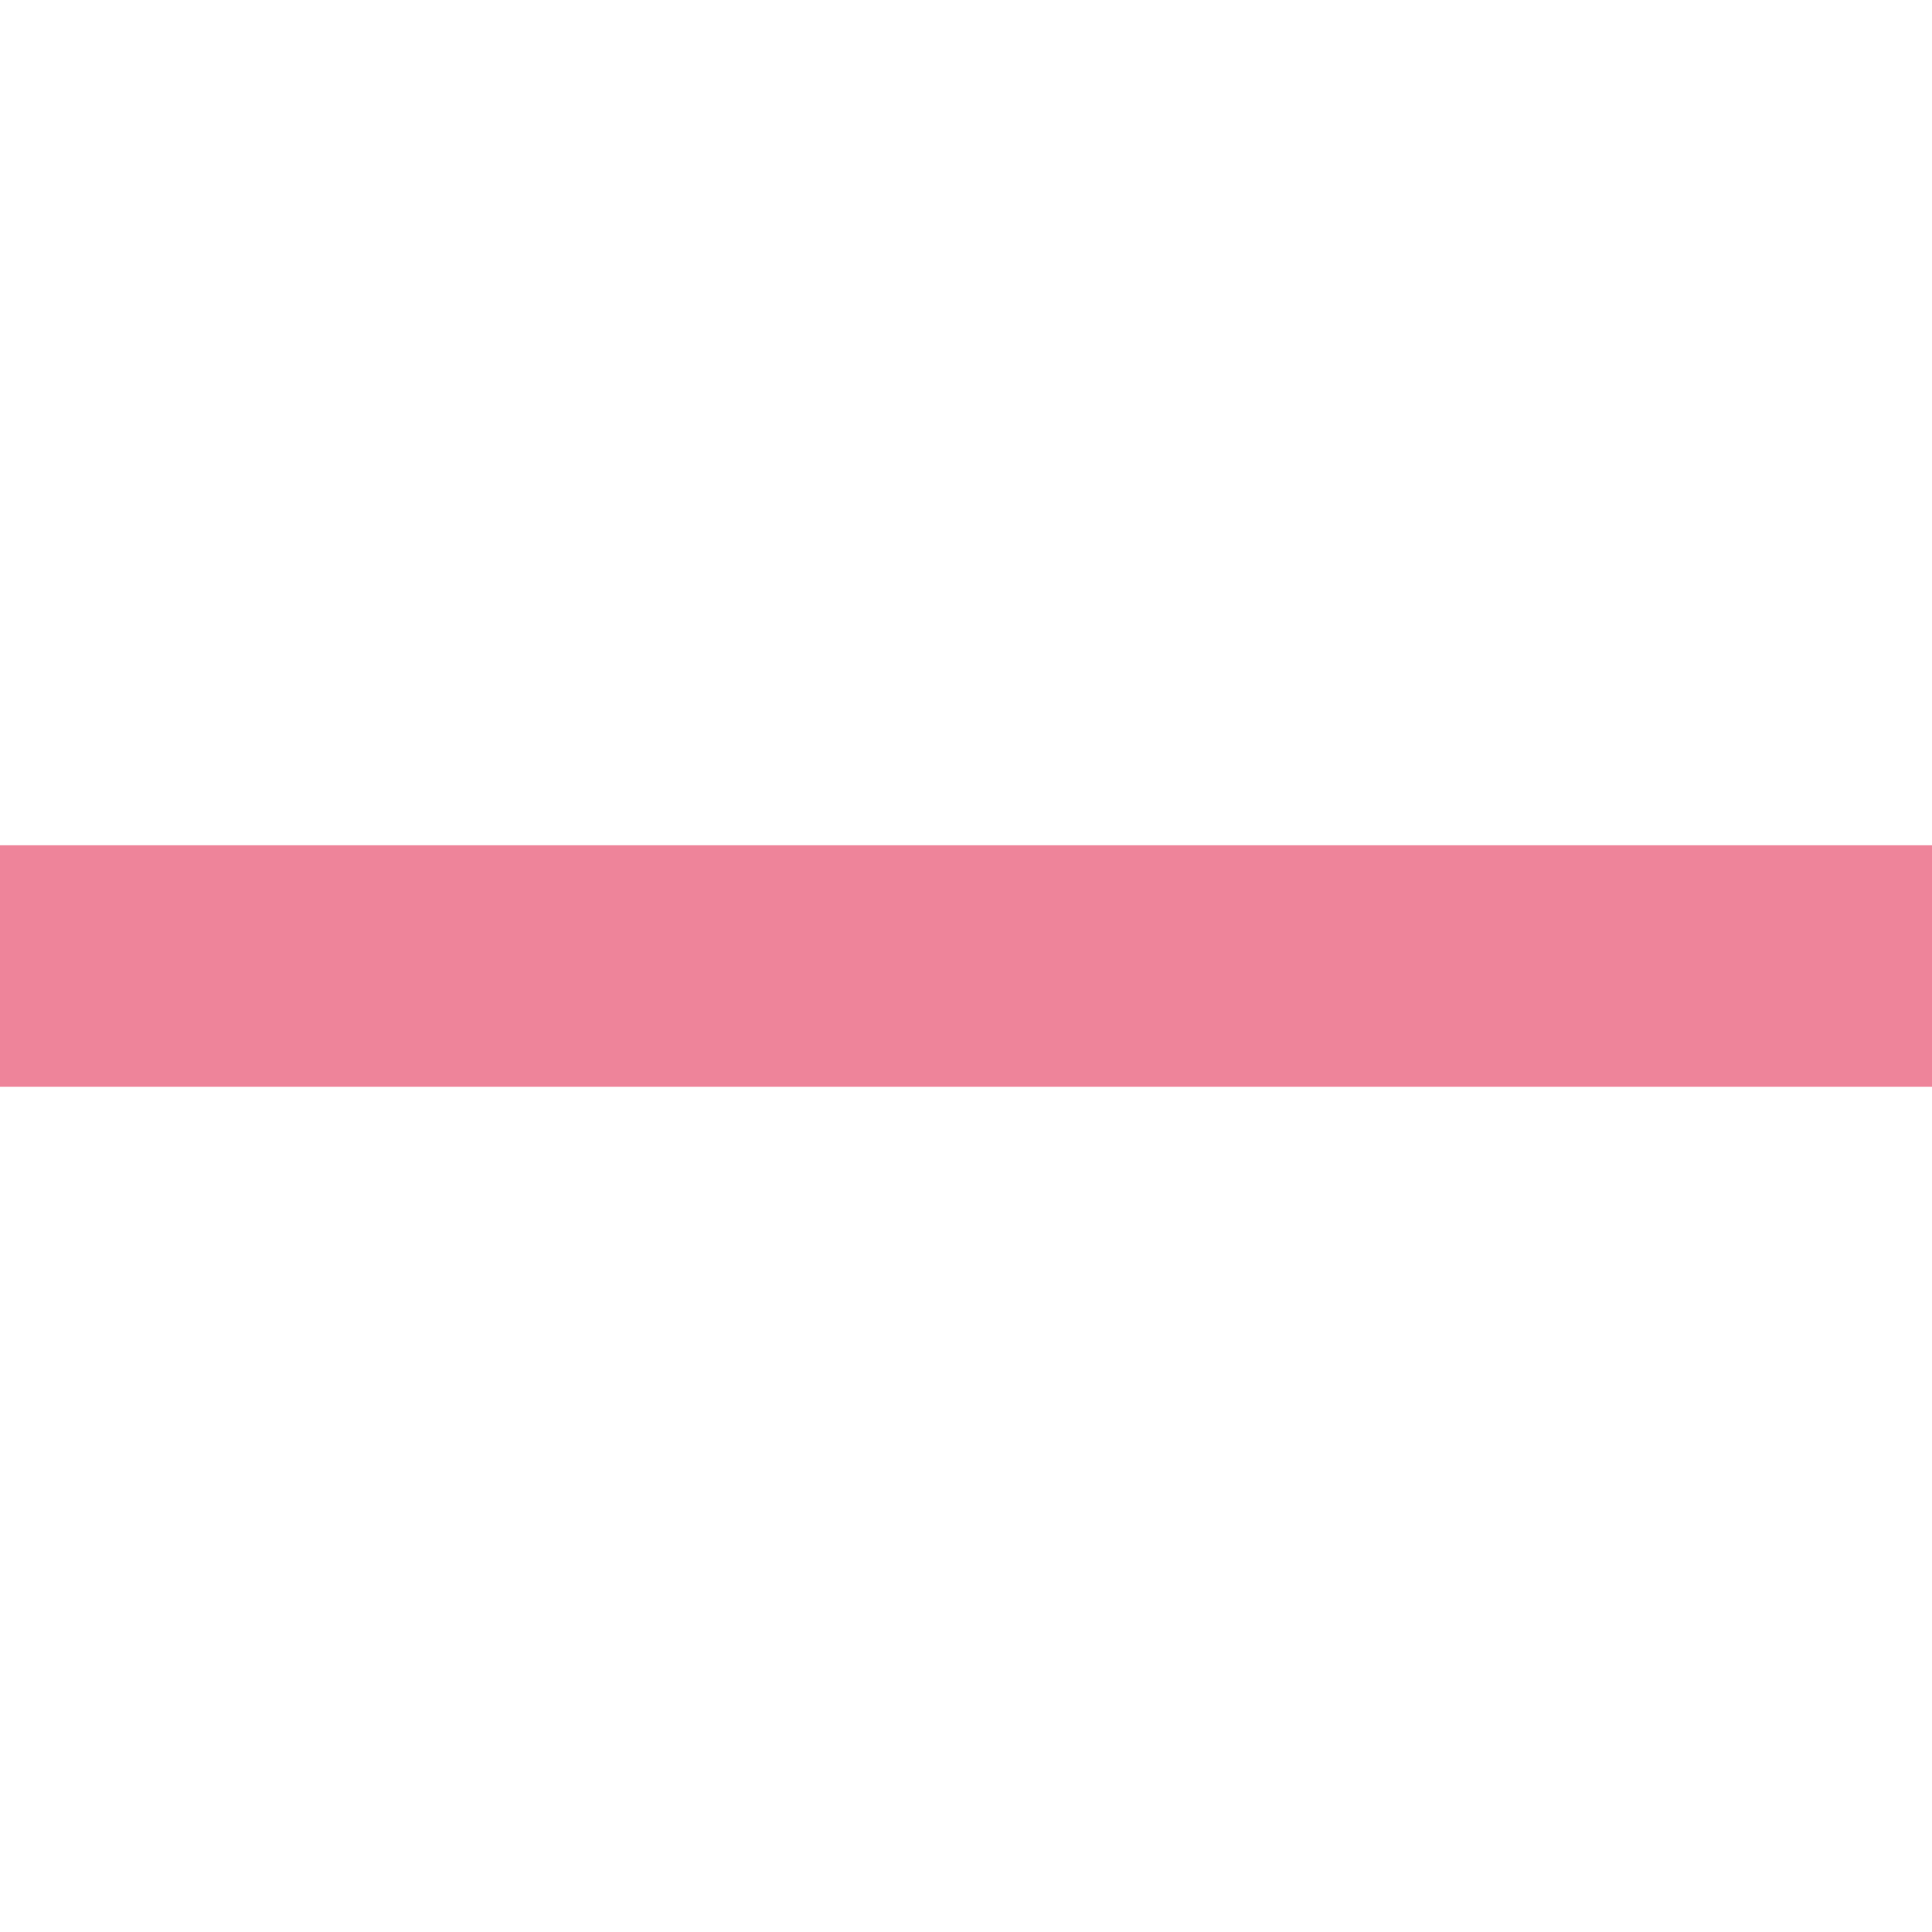 <svg width="20" height="20" viewBox="0 0 20 20" fill="none" xmlns="http://www.w3.org/2000/svg">
<g clip-path="url(#clip0_2_492)">
<path d="M20 8.75H0V11.25H20V8.75Z" fill="#EE849A"/>
</g>
<defs>
<clipPath id="clip0_2_492">
<rect width="20" height="20" fill="white"/>
</clipPath>
</defs>
</svg>
